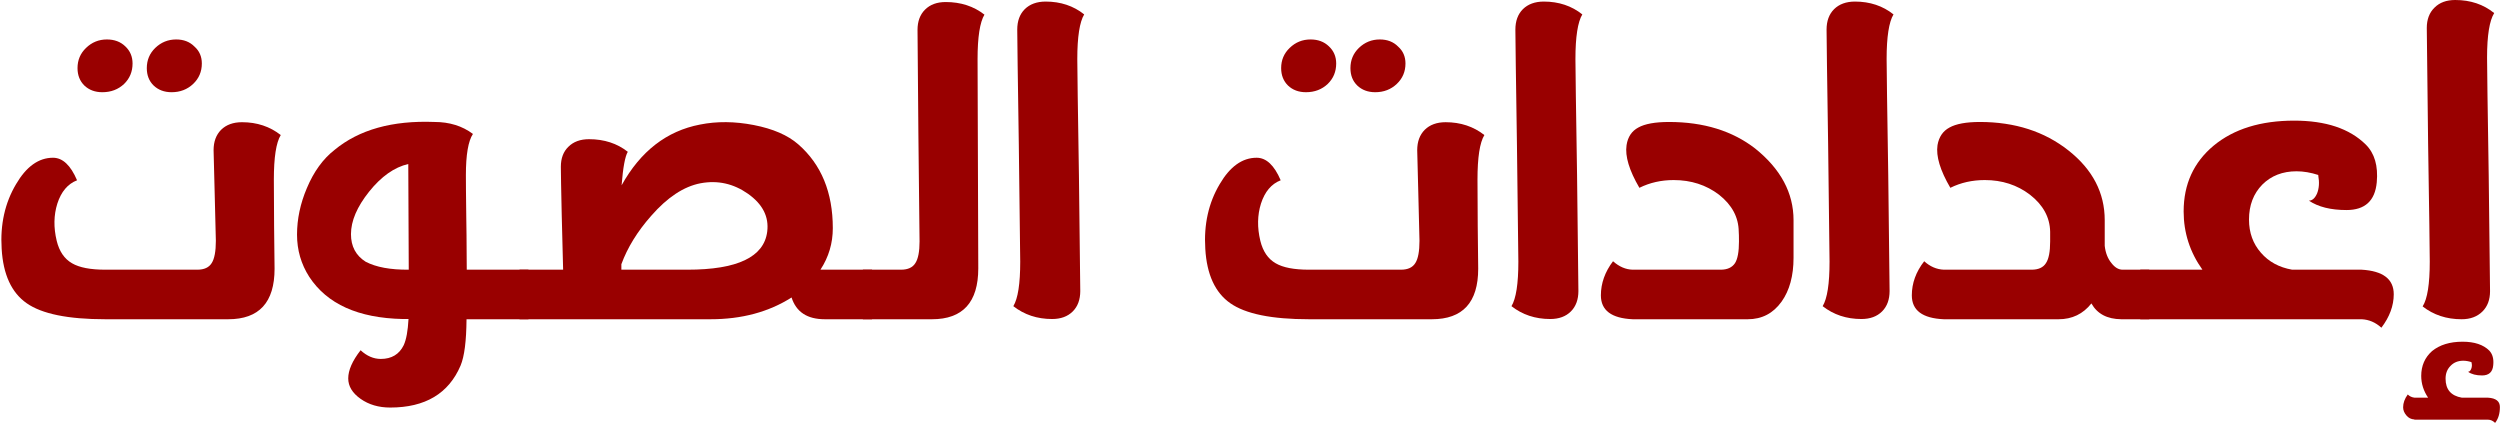 <?xml version="1.0" encoding="UTF-8"?>
<!DOCTYPE svg PUBLIC "-//W3C//DTD SVG 1.1//EN" "http://www.w3.org/Graphics/SVG/1.1/DTD/svg11.dtd">
<!-- Creator: CorelDRAW X7 -->
<svg xmlns="http://www.w3.org/2000/svg" xml:space="preserve" width="28.163mm" height="4.764mm" version="1.1" style="shape-rendering:geometricPrecision; text-rendering:geometricPrecision; image-rendering:optimizeQuality; fill-rule:evenodd; clip-rule:evenodd"
viewBox="0 0 1257877 212797"
 xmlns:xlink="http://www.w3.org/1999/xlink">
 <defs>
  <style type="text/css">
   <![CDATA[
    .fil0 {fill:#990000;fill-rule:nonzero}
   ]]>
  </style>
 </defs>
 <g id="Layer_x0020_1">
  <path class="fil0" d="M51445 46402c-3703,0 -6695,-1139 -9022,-3345 -2283,-2247 -3466,-5163 -3466,-8786 0,-4019 1420,-7405 4292,-10161 2917,-2836 6423,-4256 10478,-4256 3784,0 6857,1143 9260,3466 2443,2286 3662,5163 3662,8629 0,4096 -1416,7521 -4252,10282 -2917,2756 -6579,4171 -10952,4171zm34861 0c-3703,0 -6695,-1139 -9022,-3345 -2323,-2247 -3466,-5163 -3466,-8786 0,-4019 1420,-7405 4256,-10161 2953,-2836 6459,-4256 10519,-4256 3779,0 6852,1183 9214,3586 2484,2207 3703,5043 3703,8509 0,4096 -1456,7521 -4368,10282 -2917,2756 -6544,4171 -10836,4171zm54916 21551c-2327,3779 -3471,11265 -3471,22413 0,6932 40,14735 121,23400l236 21466c0,16941 -7762,25410 -23319,25410l-61848 0c-18710,0 -31908,-2680 -39591,-8075 -7602,-5320 -11814,-14418 -12564,-27340 -786,-12327 1653,-23163 7249,-32574 5159,-8826 11345,-13279 18594,-13279 4842,0 8862,3783 12091,11345 -4685,1813 -7995,5753 -9925,11742 -1813,5789 -1929,12015 -317,18711 1300,5315 3859,9098 7723,11304 3703,2166 9255,3230 16740,3230l46287 0c3466,0 5869,-1104 7249,-3346 1375,-2130 2086,-5873 2086,-11188 0,-1693 -197,-9653 -590,-23874l-554 -21703c0,-4332 1264,-7722 3783,-10281 2560,-2524 6066,-3824 10519,-3824 7521,0 14025,2166 19501,6463z"/>
  <path id="1" class="fil0" d="M234701 160642c-80,10912 -1063,18710 -2997,23320 -5985,14065 -17804,21113 -35410,21113 -5794,0 -10756,-1456 -14892,-4373 -4176,-2952 -6226,-6378 -6226,-10277 0,-4101 2050,-8826 6226,-14182 3149,2913 6539,4369 10161,4369 5436,0 9300,-2323 11542,-6932 1300,-2837 2090,-7249 2403,-13154l-2872 0c-22417,-474 -38095,-7526 -47077,-21234 -4096,-6383 -6146,-13471 -6146,-21234 0,-7838 1657,-15677 4967,-23435 3466,-8237 8075,-14619 13864,-19148 12368,-10242 29153,-14927 50306,-14101 7562,0 14020,2010 19380,6025 -2363,3547 -3546,10439 -3546,20761 0,3153 40,10282 196,21350 0,2916 41,5909 121,8901 76,6463 116,12216 116,17295l31042 0 0 24936 -31158 0zm-58145 -42820c0,6146 2443,10755 7365,13868 5240,2756 12489,4096 21707,4016l-236 -53179c-7013,1617 -13592,6262 -19738,13945 -6065,7602 -9098,14735 -9098,21350z"/>
  <path id="2" class="fil0" d="M415000 160642c-8866,0 -14418,-3663 -16745,-10952 -11461,7289 -25053,10952 -40730,10952l-96155 0 0 -24936 21940 0 -710 -27809c-273,-12609 -434,-20604 -434,-23989 0,-4257 1264,-7607 3783,-10046 2560,-2563 6026,-3823 10398,-3823 7643,0 14146,2126 19501,6343 -1380,2322 -2403,7919 -3113,16861 9536,-17174 22690,-27340 39470,-30569 8473,-1693 17451,-1617 27027,237 9688,1889 17134,5118 22373,9687 11622,10126 17410,24227 17410,42231 0,7522 -2045,14494 -6222,20877l25960 0 0 24936 -23753 0zm-28992 -44080c942,-7486 -2287,-13828 -9692,-19067 -7290,-5119 -15245,-6892 -23874,-5275 -8388,1612 -16660,7048 -24816,16383 -6932,7843 -11934,15954 -15007,24347l0 2756 33244 0c25173,0 38528,-6383 40145,-19144z"/>
  <path id="3" class="fil0" d="M453327 135706c3466,0 5869,-1104 7249,-3346 1376,-2130 2086,-5753 2086,-10836l-590 -54361c-277,-29305 -433,-46720 -433,-52156 0,-4252 1260,-7642 3779,-10161 2563,-2559 6029,-3823 10402,-3823 7602,0 14101,2130 19496,6342 -2282,3783 -3466,11229 -3466,22418l358 105253c0,17057 -7763,25606 -23324,25606l-34741 0 0 -24936 19184 0z"/>
  <path id="4" class="fil0" d="M542036 29662c0,4766 277,24347 826,58734l670 58065c0,4292 -1259,7722 -3778,10242 -2564,2559 -6030,3823 -10403,3823 -7521,0 -14025,-2171 -19496,-6463 2322,-3859 3466,-11305 3466,-22373l-710 -58774c-514,-34388 -791,-53732 -791,-58025 0,-4332 1264,-7762 3783,-10282 2560,-2519 6066,-3823 10519,-3823 7521,0 14025,2171 19380,6463 -2282,3783 -3466,11265 -3466,22413z"/>
  <path id="5" class="fil0" d="M657102 46402c-3703,0 -6696,-1139 -9023,-3345 -2282,-2247 -3466,-5163 -3466,-8786 0,-4019 1421,-7405 4293,-10161 2916,-2836 6423,-4256 10478,-4256 3783,0 6856,1143 9259,3466 2443,2286 3663,5163 3663,8629 0,4096 -1416,7521 -4252,10282 -2917,2756 -6580,4171 -10952,4171zm34861 0c-3703,0 -6696,-1139 -9023,-3345 -2322,-2247 -3466,-5163 -3466,-8786 0,-4019 1421,-7405 4257,-10161 2952,-2836 6459,-4256 10519,-4256 3778,0 6851,1183 9214,3586 2483,2207 3703,5043 3703,8509 0,4096 -1456,7521 -4369,10282 -2916,2756 -6543,4171 -10835,4171zm54915 21551c-2327,3779 -3470,11265 -3470,22413 0,6932 40,14735 120,23400l237 21466c0,16941 -7763,25410 -23319,25410l-61848 0c-18710,0 -31909,-2680 -39591,-8075 -7602,-5320 -11814,-14418 -12564,-27340 -786,-12327 1652,-23163 7249,-32574 5159,-8826 11345,-13279 18594,-13279 4842,0 8861,3783 12091,11345 -4686,1813 -7995,5753 -9925,11742 -1813,5789 -1929,12015 -317,18711 1300,5315 3859,9098 7723,11304 3702,2166 9254,3230 16740,3230l46286 0c3466,0 5869,-1104 7249,-3346 1376,-2130 2086,-5873 2086,-11188 0,-1693 -196,-9653 -589,-23874l-554 -21703c0,-4332 1264,-7722 3783,-10281 2559,-2524 6066,-3824 10519,-3824 7521,0 14024,2166 19500,6463z"/>
  <path id="6" class="fil0" d="M792691 29662c0,4766 277,24347 826,58734l670 58065c0,4292 -1259,7722 -3778,10242 -2564,2559 -6030,3823 -10403,3823 -7521,0 -14024,-2171 -19496,-6463 2323,-3859 3466,-11305 3466,-22373l-710 -58774c-514,-34388 -791,-53732 -791,-58025 0,-4332 1264,-7762 3783,-10282 2560,-2519 6066,-3823 10519,-3823 7522,0 14025,2171 19380,6463 -2282,3783 -3466,11265 -3466,22413z"/>
  <path id="7" class="fil0" d="M883178 74765c12841,10322 19264,22337 19264,36009l0 18946c0,9058 -2010,16424 -5990,22020 -4252,5950 -9924,8902 -17097,8902l-57828 0c-10675,-473 -16030,-4453 -16030,-12015 0,-6065 2045,-11818 6105,-17174 3113,2756 6419,4177 9925,4253l44240 0c3346,0 5789,-1104 7250,-3346 1299,-2090 1965,-5672 1965,-10836 0,-2559 -36,-4212 -116,-4962 -81,-7249 -3386,-13431 -9925,-18594 -6463,-4922 -14065,-7365 -22850,-7365 -6222,0 -11975,1300 -17214,3899 -5119,-8745 -7290,-15914 -6459,-21470 630,-4136 2600,-7089 5909,-8862 3306,-1849 8469,-2796 15441,-2796 17491,0 31944,4489 43410,13391z"/>
  <path id="8" class="fil0" d="M949278 29662c0,4766 276,24347 826,58734l670 58065c0,4292 -1260,7722 -3779,10242 -2564,2559 -6030,3823 -10402,3823 -7522,0 -14025,-2171 -19497,-6463 2323,-3859 3466,-11305 3466,-22373l-710 -58774c-513,-34388 -790,-53732 -790,-58025 0,-4332 1264,-7762 3783,-10282 2559,-2519 6065,-3823 10518,-3823 7522,0 14025,2171 19381,6463 -2283,3783 -3466,11265 -3466,22413z"/>
  <path id="9" class="fil0" d="M1067340 160642c-7092,-80 -12095,-2720 -15012,-7959 -4211,5319 -9728,7959 -16503,7959l-57788 0c-10715,-473 -16075,-4453 -16075,-12015 0,-6146 2091,-11858 6227,-17174 2952,2676 6221,4096 9848,4253l44196 0c3431,0 5869,-1104 7249,-3346 1381,-2090 2086,-5672 2086,-10836l0 -4962c-156,-7249 -3542,-13431 -10161,-18594 -6459,-4922 -14025,-7365 -22730,-7365 -6302,0 -12091,1300 -17330,3899 -5123,-8745 -7289,-15914 -6463,-21470 710,-4136 2720,-7089 6030,-8862 3305,-1849 8428,-2796 15320,-2796 17651,0 32498,4806 44553,14338 12171,9611 18241,21314 18241,35062l0 12917c393,3546 1537,6503 3466,8785 1693,2166 3547,3230 5552,3230l13395 0 0 24936 -14101 0z"/>
  <path id="10" class="fil0" d="M1188311 135706c10755,629 16151,4730 16151,12372 0,5748 -2086,11380 -6222,16821 -2957,-2680 -6267,-4101 -9929,-4257l-111399 0 0 -24936 31274 0c-6302,-8822 -9451,-18630 -9451,-29305 0,-13712 5043,-24740 15124,-33133 10166,-8388 23677,-12564 40498,-12564 15874,0 27848,3980 36004,12015 4489,4449 6302,10791 5552,19027 -867,9295 -5909,13945 -15244,13945 -7919,0 -14222,-1577 -18907,-4730 1693,0 3073,-1220 4136,-3663 1023,-2640 1179,-5592 590,-8902l0 -352c-3779,-1224 -7446,-1854 -10952,-1854 -7008,0 -12761,2247 -17214,6695 -4449,4534 -6695,10403 -6695,17571 0,6620 2010,12172 5985,16701 3939,4569 9178,7405 15717,8549l34982 0z"/>
  <path id="11" class="fil0" d="M1238617 160642c-7606,0 -14145,-2166 -19617,-6459 2403,-3783 3582,-11269 3582,-22493 0,-4926 -277,-24659 -826,-59208l-670 -58417c0,-4297 1300,-7723 3899,-10242 2560,-2563 6026,-3823 10398,-3823 7683,0 14222,2206 19622,6579 -2368,3783 -3587,11224 -3587,22373 0,4926 277,24659 826,59208l670 58417c0,4216 -1259,7606 -3783,10126 -2635,2639 -6141,3939 -10514,3939zm13274 39470c4016,237 5986,1814 5986,4726 0,3234 -787,5873 -2403,7959 -1104,-1063 -2283,-1617 -3583,-1617l-37031 0 0 -116c-1653,-80 -2993,-750 -4056,-2050 -1063,-1259 -1617,-2599 -1617,-4055 0,-2167 751,-4293 2327,-6459 907,902 2046,1456 3426,1612l6816 0c-2287,-3385 -3466,-7052 -3466,-10951 0,-5079 1809,-9255 5436,-12484 3859,-3154 8982,-4730 15360,-4730 5990,0 10478,1496 13475,4493 1653,1769 2283,4212 1970,7285 -277,3466 -2166,5199 -5632,5199 -2997,0 -5360,-630 -7053,-1849 711,0 1220,-514 1613,-1497 397,-1027 433,-2090 120,-3229l0 -120c-1456,-474 -2836,-711 -4136,-711 -2639,0 -4765,867 -6382,2564 -1693,1693 -2519,3819 -2519,6459 0,5435 2715,8624 8191,9571l13158 0z"/>
 </g>
</svg>
